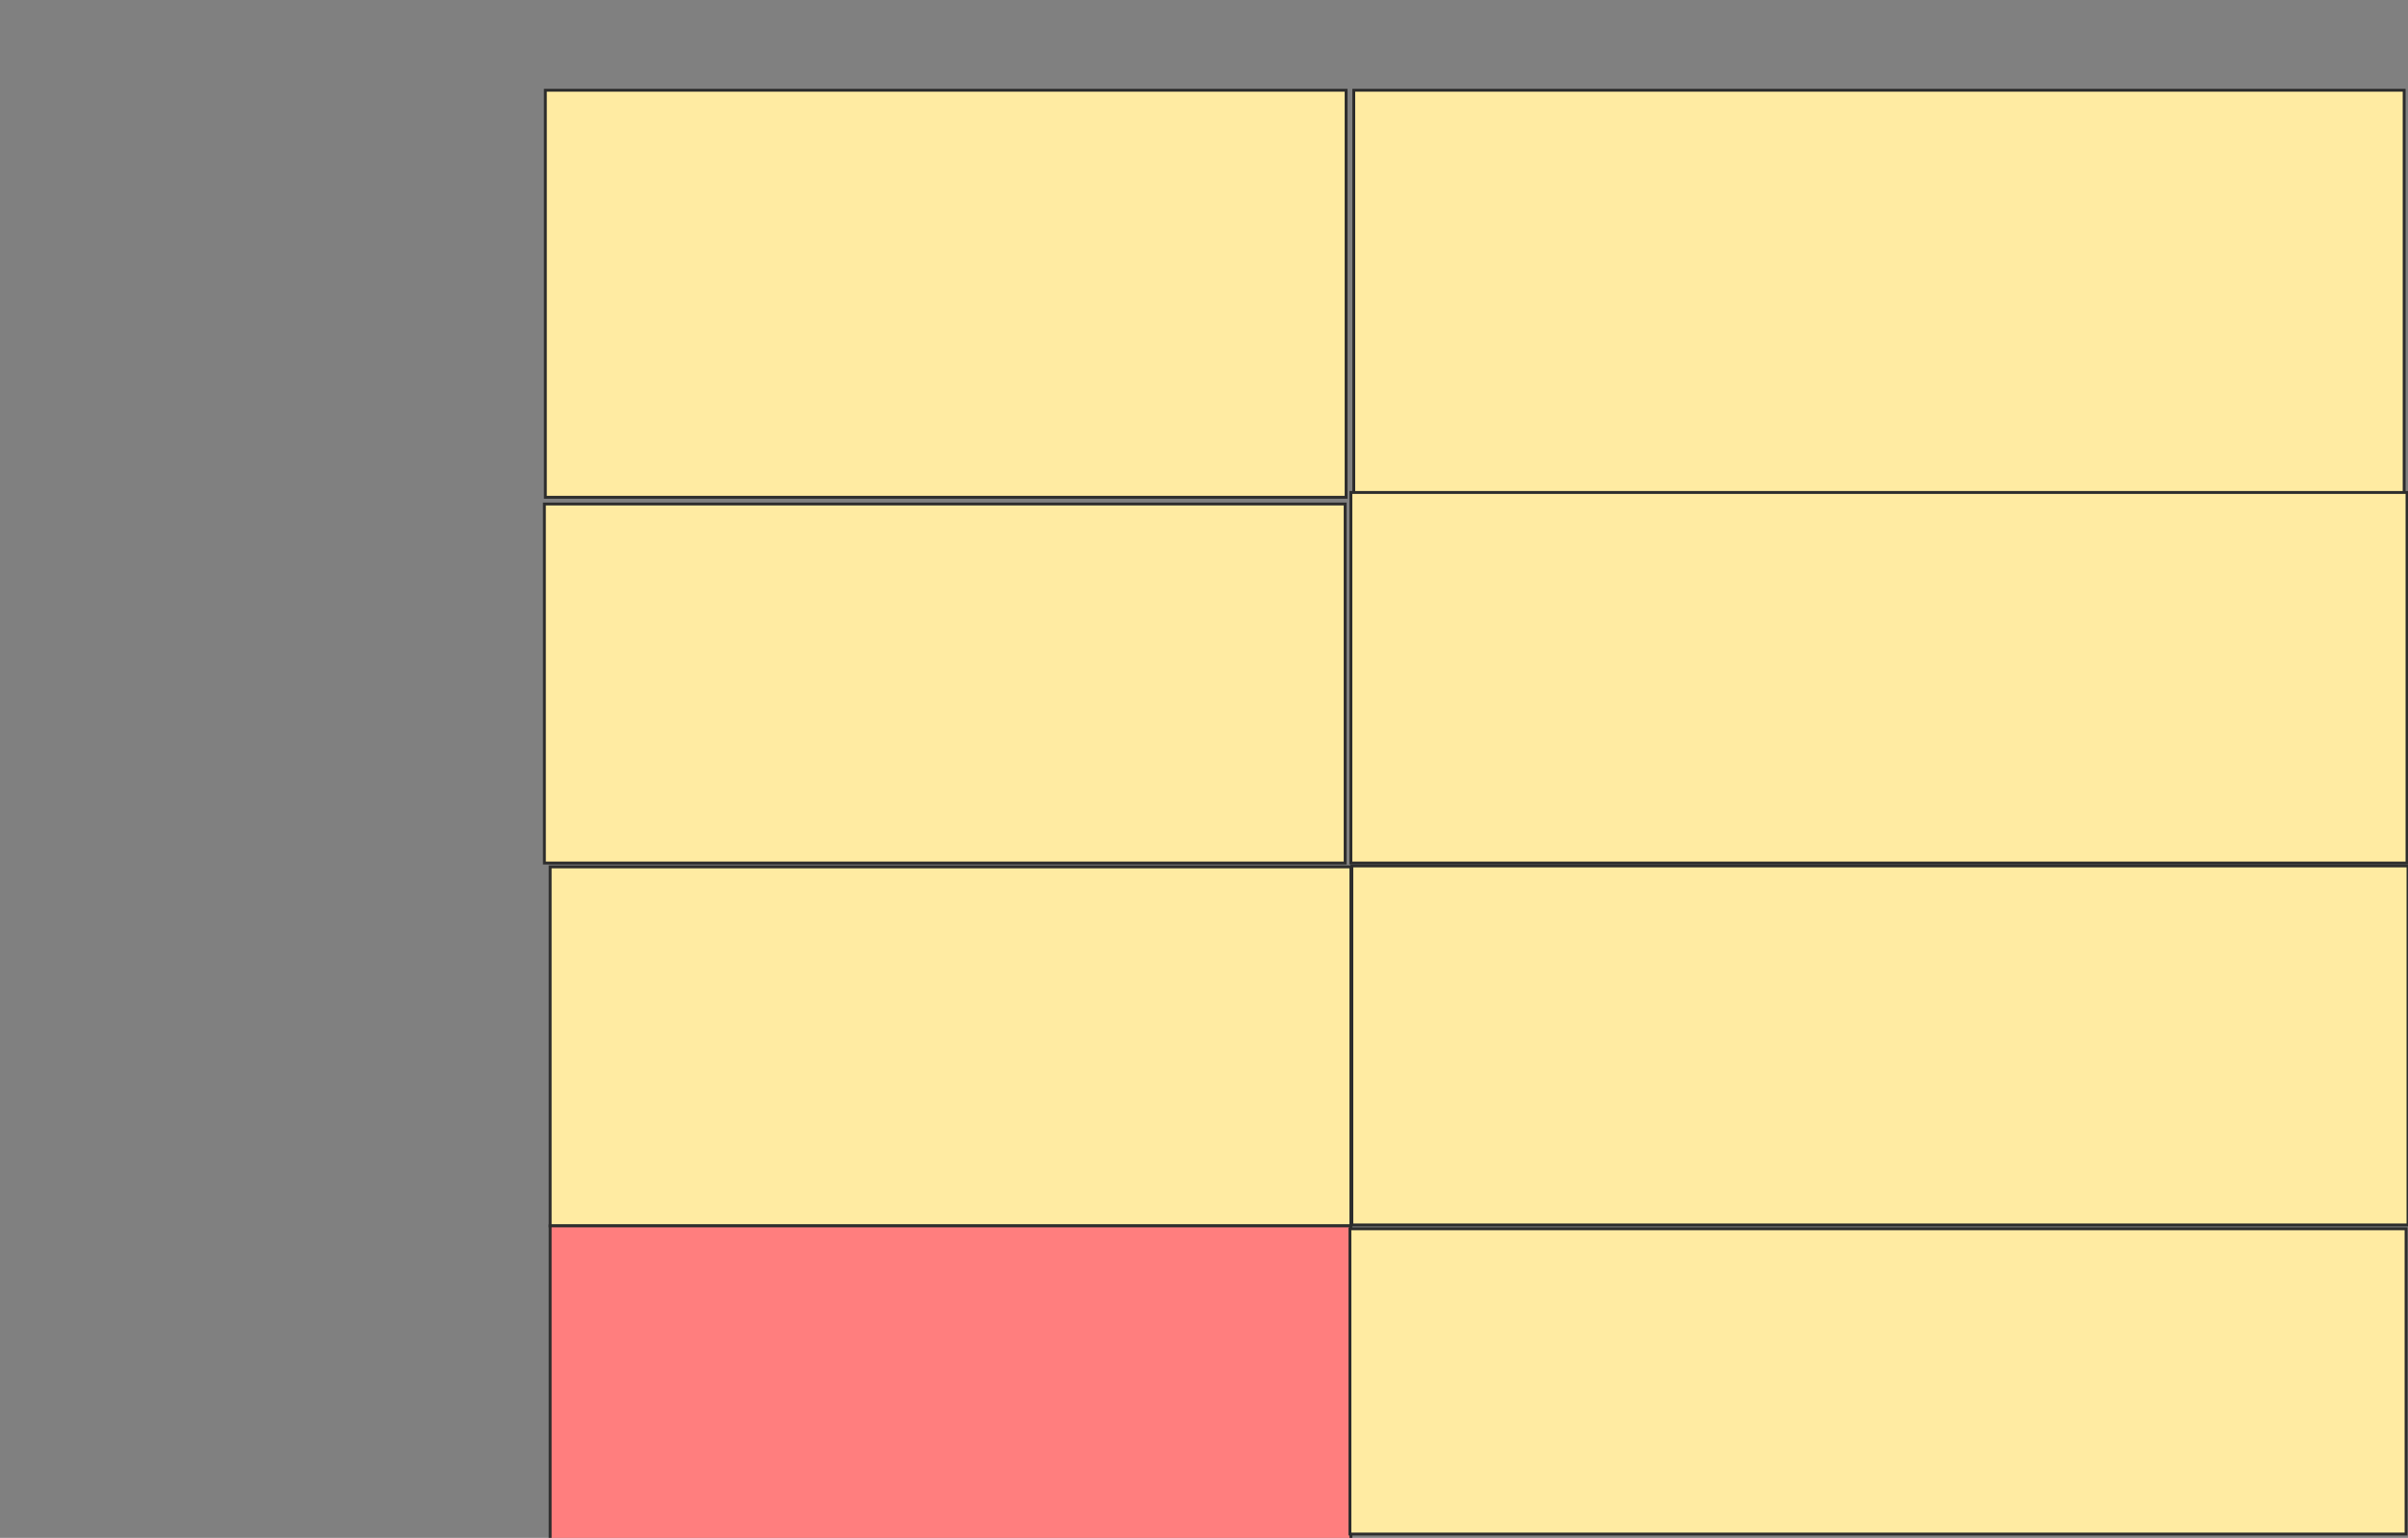 <svg height="534" width="836" xmlns="http://www.w3.org/2000/svg">
 <rect width="100%" height="100%" fill="#808080" stroke="none"/>
 <!-- Created with Image Occlusion Enhanced -->
 <g>
  <title>Labels</title>
 </g>
 <g>
  <title>Masks</title>
  <rect fill="#FFEBA2" height="141.333" id="8fb59ca124d54539ac3484fadf542451-ao-1" stroke="#2D2D2D" width="278" x="189.333" y="31.333"/>
  <rect fill="#FFEBA2" height="142" id="8fb59ca124d54539ac3484fadf542451-ao-2" stroke="#2D2D2D" width="364.667" x="470" y="31.333"/>
  <rect fill="#FFEBA2" height="124.667" id="8fb59ca124d54539ac3484fadf542451-ao-3" stroke="#2D2D2D" width="278" x="189" y="175"/>
  <rect fill="#FFEBA2" height="124.667" id="8fb59ca124d54539ac3484fadf542451-ao-4" stroke="#2D2D2D" width="278" x="191" y="301"/>
  <rect class="qshape" fill="#FF7E7E" height="109.333" id="8fb59ca124d54539ac3484fadf542451-ao-5" stroke="#2D2D2D" width="278" x="191" y="425.667"/>
  <rect fill="#FFEBA2" height="128.667" id="8fb59ca124d54539ac3484fadf542451-ao-6" stroke="#2D2D2D" width="366.667" x="469" y="171"/>
  <rect fill="#FFEBA2" height="124.667" id="8fb59ca124d54539ac3484fadf542451-ao-7" stroke="#2D2D2D" width="366.667" x="469.333" y="300.667"/>
  <rect fill="#FFEBA2" height="106" id="8fb59ca124d54539ac3484fadf542451-ao-8" stroke="#2D2D2D" width="366.667" x="468.667" y="426.667"/>
 </g>
</svg>